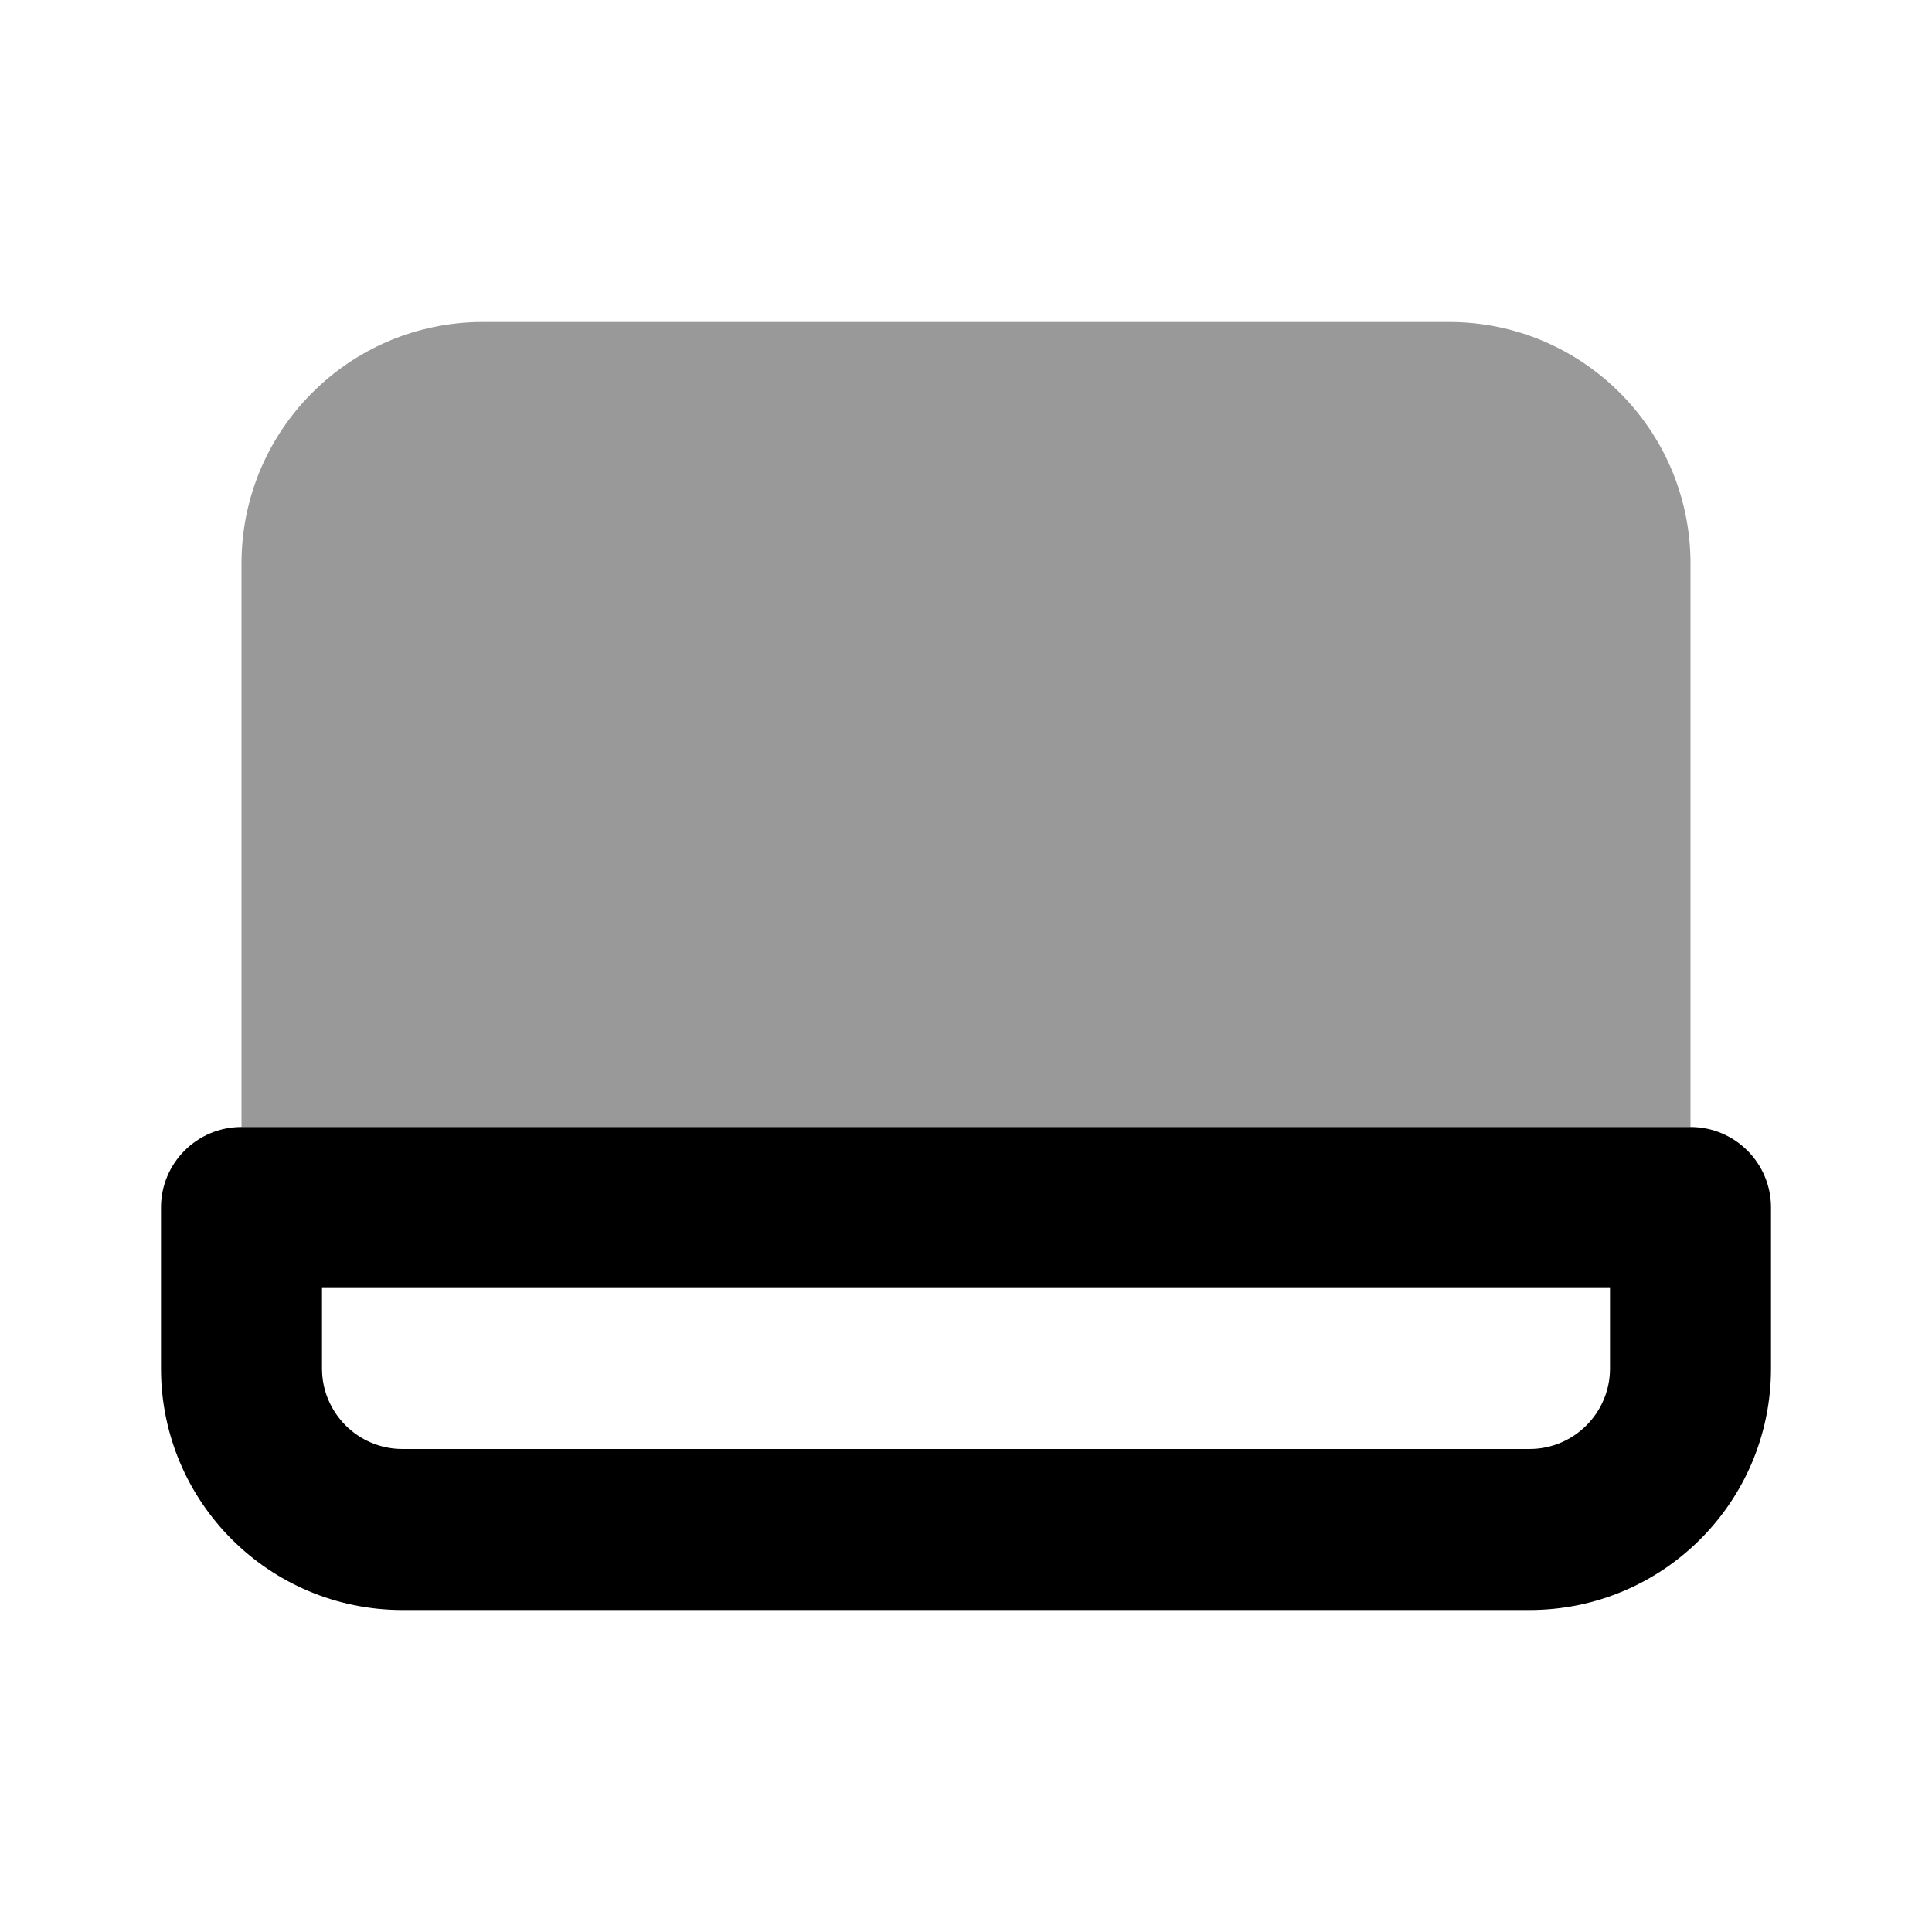 <svg width="24" height="24" viewBox="0 0 24 24" fill="none" xmlns="http://www.w3.org/2000/svg">
<path fill-rule="evenodd" clip-rule="evenodd" d="M2 15C2 14.448 2.448 14 3 14H21C21.552 14 22 14.448 22 15V17C22 18.657 20.657 20 19 20H5C3.343 20 2 18.657 2 17V15ZM4 16V17C4 17.552 4.448 18 5 18H19C19.552 18 20 17.552 20 17V16H4Z" fill="black"/>
<path fill-rule="evenodd" clip-rule="evenodd" d="M3 14V7C3 5.343 4.343 4 6 4H18C19.657 4 21 5.343 21 7V14C19.5 14 5 14 3 14Z" fill="black" fill-opacity="0.4"/>
</svg>
